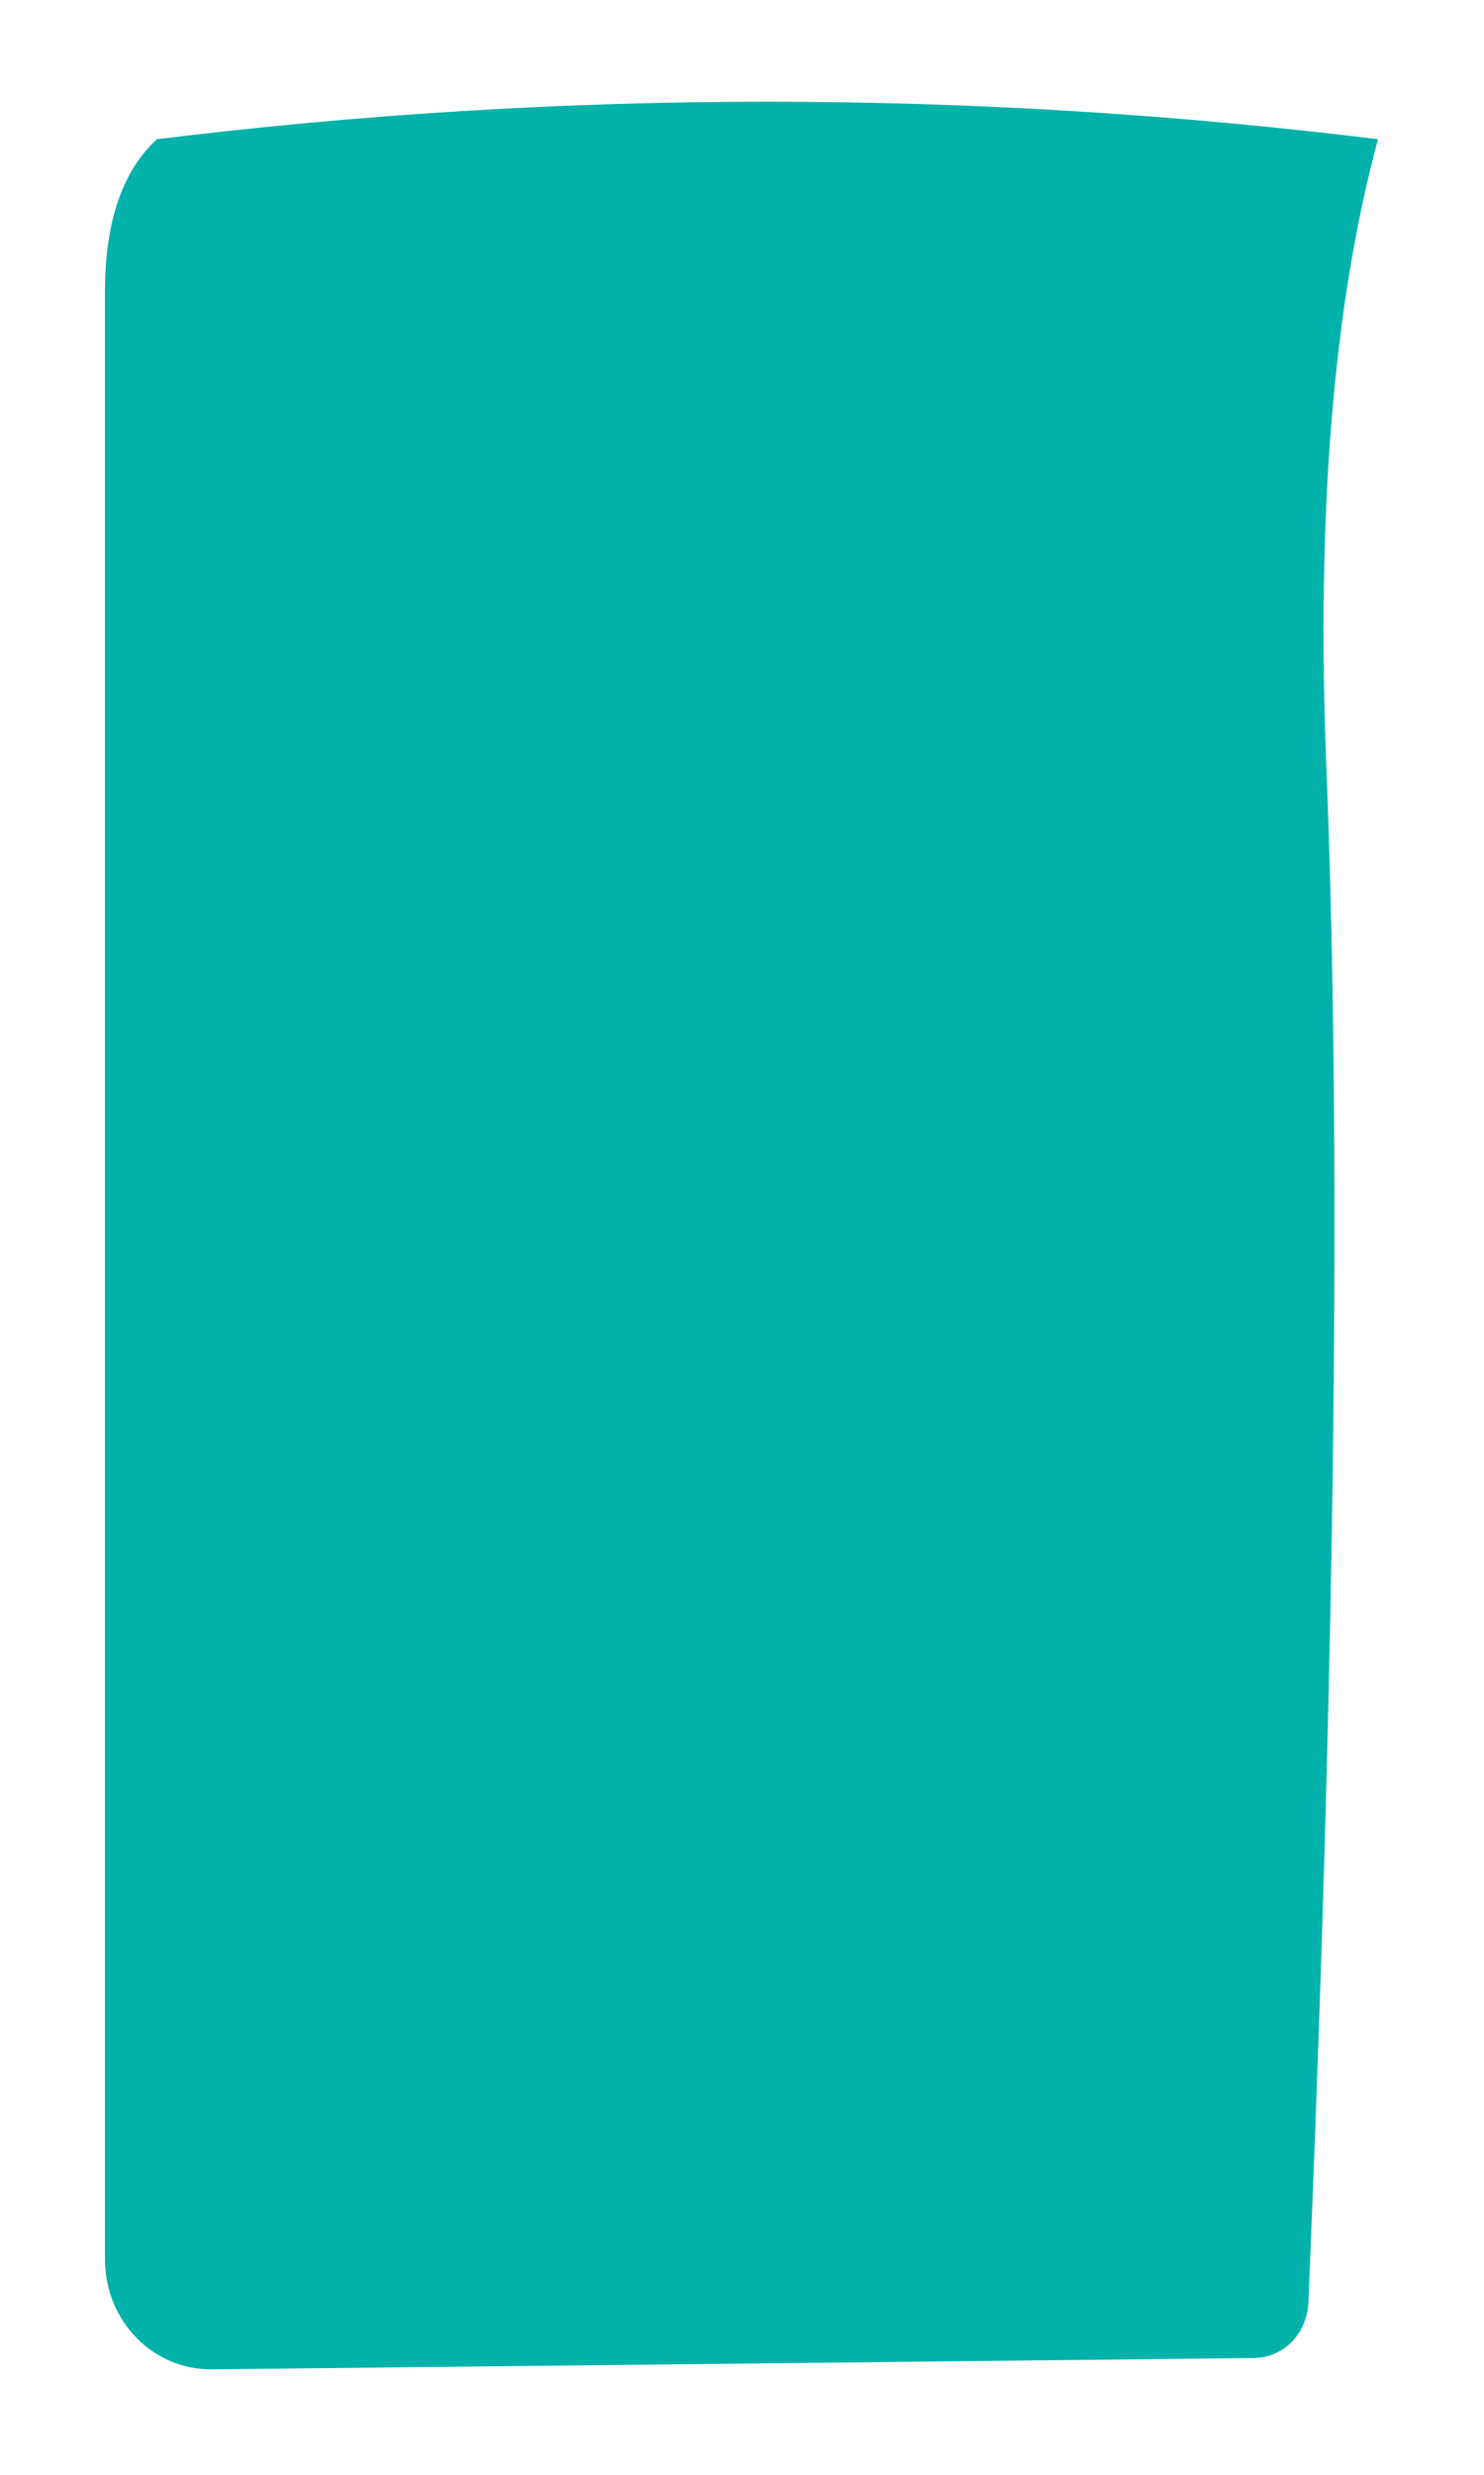 <?xml version="1.0" encoding="UTF-8" standalone="no"?><svg width='12' height='20' viewBox='0 0 12 20' fill='none' xmlns='http://www.w3.org/2000/svg'>
<path d='M11.143 1.125C10.781 2.463 10.647 4.137 10.723 6.14C10.849 9.253 10.798 13.41 10.58 18.601C10.572 18.854 10.387 19.047 10.151 19.056L1.706 19.148C1.235 19.148 0.857 18.761 0.849 18.273V2.354C0.849 1.79 0.992 1.378 1.269 1.125C4.555 0.721 7.849 0.721 11.143 1.125Z' fill='#00B2A9'/>
</svg>
